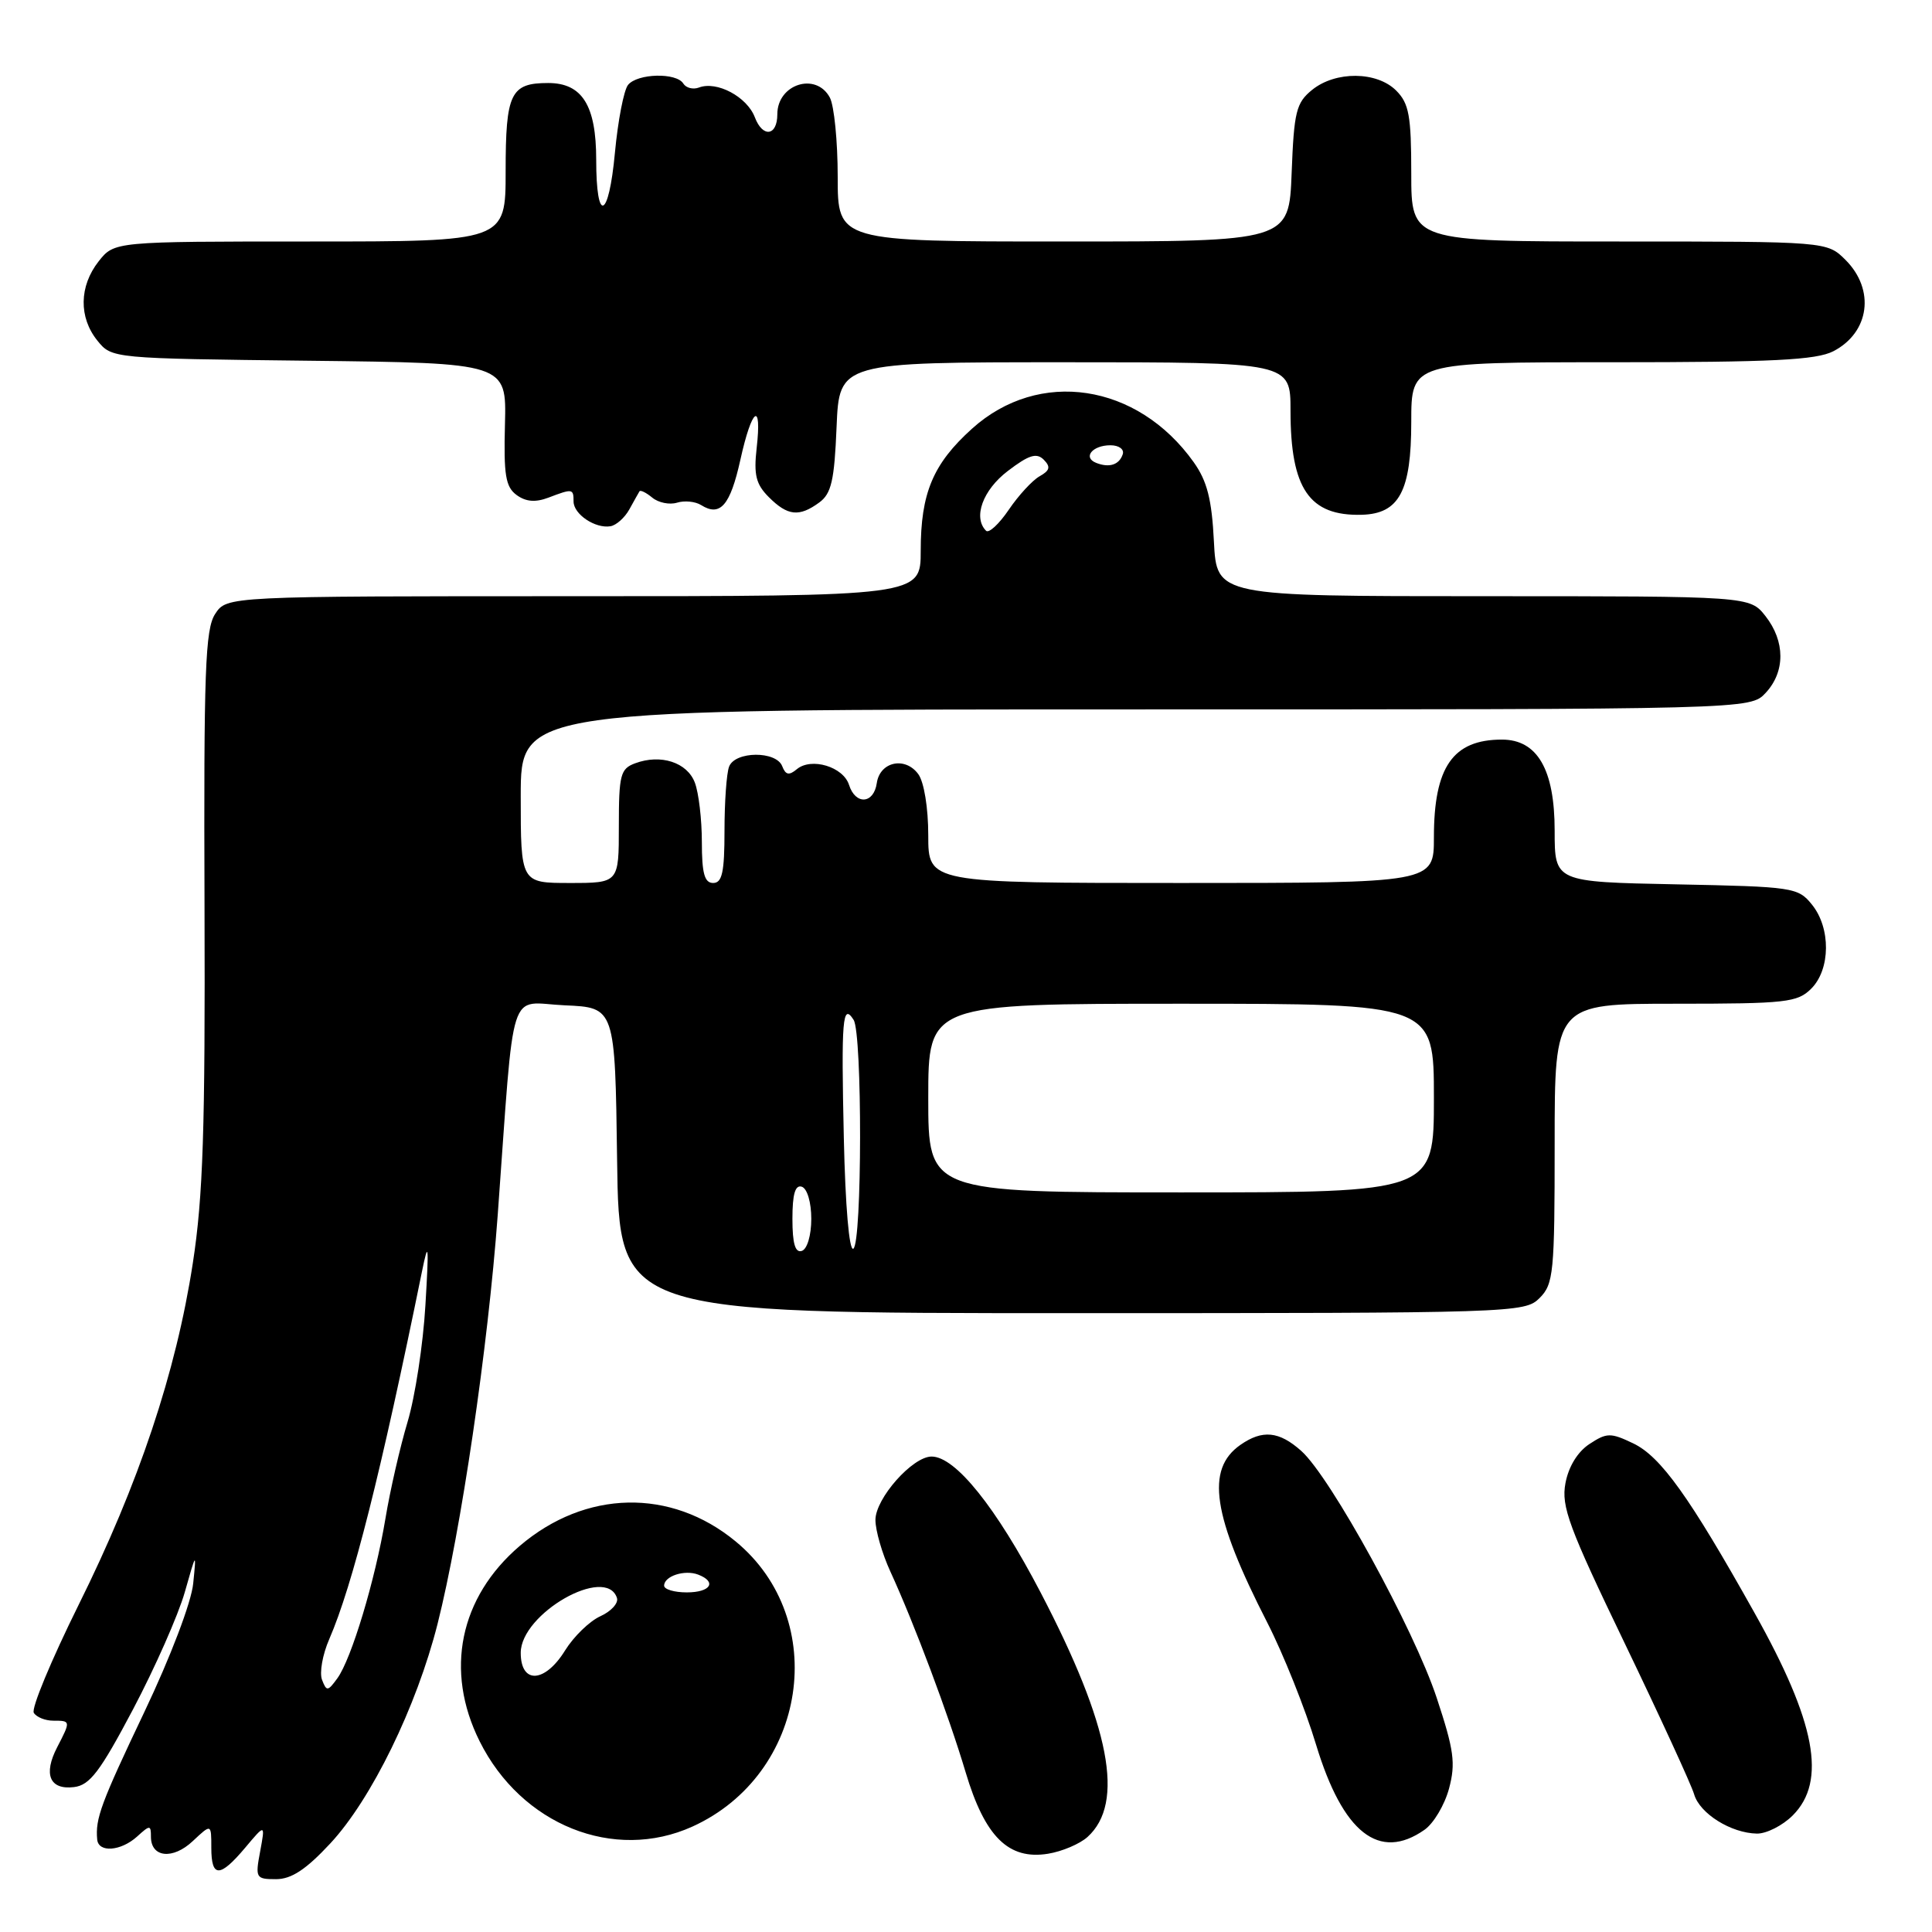 <?xml version="1.0" encoding="UTF-8" standalone="no"?>
<!DOCTYPE svg PUBLIC "-//W3C//DTD SVG 1.1//EN" "http://www.w3.org/Graphics/SVG/1.1/DTD/svg11.dtd" >
<svg xmlns="http://www.w3.org/2000/svg" xmlns:xlink="http://www.w3.org/1999/xlink" version="1.1" viewBox="0 0 256 256">
 <g >
 <path fill="currentColor"
d=" M 43.76 244.27 C 49.21 238.42 55.20 226.16 57.98 215.17 C 61.09 202.84 64.66 178.58 65.95 161.00 C 68.23 129.72 67.23 132.87 74.83 133.21 C 81.50 133.50 81.50 133.50 81.77 153.75 C 82.04 174.00 82.04 174.00 142.02 174.00 C 200.67 174.00 202.04 173.96 204.00 172.00 C 205.86 170.14 206.00 168.67 206.00 151.50 C 206.00 133.00 206.00 133.00 222.00 133.00 C 236.67 133.00 238.17 132.83 240.00 131.00 C 242.56 128.44 242.61 122.97 240.09 119.86 C 238.25 117.58 237.61 117.49 222.09 117.18 C 206.00 116.86 206.00 116.86 206.00 110.07 C 206.00 101.96 203.71 98.00 199.01 98.00 C 192.52 98.00 190.00 101.62 190.00 110.95 C 190.00 117.00 190.00 117.00 156.50 117.00 C 123.00 117.00 123.00 117.00 123.00 110.69 C 123.00 107.05 122.44 103.62 121.68 102.58 C 119.94 100.20 116.59 100.92 116.18 103.76 C 115.78 106.54 113.36 106.70 112.50 104.00 C 111.74 101.60 107.52 100.33 105.60 101.91 C 104.55 102.79 104.10 102.69 103.65 101.53 C 102.86 99.47 97.40 99.52 96.61 101.58 C 96.27 102.45 96.00 106.28 96.00 110.08 C 96.00 115.56 95.69 117.00 94.50 117.00 C 93.35 117.00 93.00 115.73 93.00 111.57 C 93.00 108.58 92.58 105.03 92.07 103.70 C 91.05 101.01 87.55 99.88 84.16 101.14 C 82.21 101.86 82.00 102.66 82.00 109.47 C 82.00 117.00 82.00 117.00 75.50 117.00 C 69.00 117.00 69.00 117.00 69.00 105.50 C 69.00 94.00 69.00 94.00 150.46 94.00 C 231.92 94.00 231.92 94.00 233.96 91.81 C 236.57 89.01 236.56 84.98 233.93 81.63 C 231.85 79.00 231.85 79.00 196.54 79.00 C 161.22 79.00 161.22 79.00 160.85 71.75 C 160.57 66.16 159.95 63.74 158.17 61.24 C 150.72 50.77 137.66 48.80 128.79 56.81 C 123.63 61.46 122.00 65.34 122.00 72.97 C 122.00 79.00 122.00 79.00 76.02 79.00 C 30.05 79.00 30.05 79.00 28.51 81.35 C 27.19 83.37 26.99 88.86 27.10 120.10 C 27.20 149.62 26.91 158.56 25.55 167.37 C 23.33 181.83 18.38 196.63 10.39 212.71 C 6.79 219.98 4.12 226.39 4.48 226.96 C 4.83 227.53 5.99 228.00 7.06 228.00 C 9.38 228.00 9.38 228.03 7.58 231.51 C 5.71 235.11 6.58 237.19 9.80 236.80 C 11.90 236.55 13.26 234.76 17.63 226.49 C 20.54 220.98 23.62 214.00 24.48 210.99 C 26.01 205.59 26.03 205.57 25.60 209.82 C 25.36 212.30 22.60 219.55 19.14 226.82 C 13.35 238.99 12.62 240.97 12.88 243.75 C 13.05 245.52 16.01 245.30 18.17 243.35 C 19.87 241.80 20.00 241.81 20.00 243.38 C 20.00 246.14 22.90 246.45 25.55 243.95 C 28.00 241.65 28.00 241.65 28.00 244.83 C 28.00 248.83 29.12 248.83 32.49 244.83 C 35.15 241.66 35.15 241.66 34.47 245.33 C 33.81 248.84 33.90 249.00 36.57 249.00 C 38.61 249.00 40.54 247.73 43.76 244.27 Z  M 144.10 243.41 C 149.08 238.90 147.12 228.70 137.88 211.00 C 131.99 199.72 126.60 193.00 123.44 193.00 C 120.91 193.00 116.00 198.55 116.00 201.40 C 116.00 202.80 116.89 205.87 117.97 208.22 C 121.14 215.12 125.68 227.22 127.95 234.83 C 130.50 243.38 133.63 246.48 138.87 245.63 C 140.73 245.33 143.08 244.33 144.10 243.41 Z  M 91.75 242.03 C 106.97 235.12 110.07 214.62 97.47 204.24 C 88.89 197.16 77.56 197.41 68.86 204.85 C 60.89 211.67 58.90 221.39 63.55 230.72 C 69.08 241.82 81.36 246.74 91.75 242.03 Z  M 188.75 242.46 C 189.96 241.62 191.42 239.16 192.00 237.01 C 192.90 233.65 192.67 231.92 190.37 224.97 C 187.36 215.87 176.30 195.70 172.42 192.25 C 169.48 189.63 167.27 189.42 164.35 191.46 C 159.73 194.70 160.66 200.82 167.92 215.00 C 170.03 219.12 172.95 226.41 174.39 231.19 C 177.94 242.88 182.75 246.66 188.75 242.46 Z  M 237.55 240.55 C 242.08 236.01 240.60 228.18 232.47 213.69 C 223.86 198.31 220.05 192.99 216.40 191.25 C 213.41 189.82 212.91 189.83 210.61 191.34 C 209.05 192.36 207.84 194.33 207.43 196.53 C 206.85 199.61 207.87 202.36 215.30 217.78 C 219.99 227.53 224.12 236.51 224.48 237.75 C 225.22 240.31 229.37 242.90 232.80 242.96 C 234.06 242.98 236.20 241.90 237.55 240.55 Z  M 83.39 67.50 C 84.00 66.40 84.60 65.32 84.73 65.11 C 84.85 64.89 85.62 65.27 86.43 65.94 C 87.24 66.61 88.71 66.91 89.70 66.61 C 90.69 66.30 92.13 66.44 92.91 66.93 C 95.43 68.51 96.76 66.98 98.10 60.94 C 99.63 54.00 100.98 53.04 100.26 59.38 C 99.86 62.93 100.17 64.17 101.88 65.88 C 104.37 68.37 105.90 68.53 108.56 66.58 C 110.16 65.41 110.56 63.67 110.85 56.58 C 111.21 48.00 111.21 48.00 141.10 48.00 C 171.00 48.00 171.00 48.00 171.00 54.43 C 171.00 64.77 173.49 68.40 180.45 68.21 C 185.41 68.07 187.00 65.07 187.00 55.89 C 187.00 48.00 187.00 48.00 213.55 48.00 C 234.90 48.00 240.65 47.71 242.93 46.54 C 247.73 44.05 248.49 38.40 244.55 34.45 C 242.09 32.00 242.09 32.00 214.55 32.00 C 187.00 32.00 187.00 32.00 187.00 23.00 C 187.00 15.33 186.70 13.70 185.00 12.00 C 182.44 9.44 176.97 9.39 173.86 11.91 C 171.75 13.62 171.46 14.79 171.15 22.91 C 170.80 32.00 170.80 32.00 140.90 32.00 C 111.00 32.00 111.00 32.00 111.00 23.43 C 111.00 18.72 110.53 14.00 109.96 12.93 C 108.13 9.51 103.00 11.14 103.00 15.14 C 103.00 18.03 101.06 18.29 100.02 15.54 C 98.98 12.82 94.98 10.69 92.61 11.60 C 91.84 11.89 90.91 11.66 90.54 11.07 C 89.63 9.59 84.47 9.72 83.22 11.25 C 82.66 11.94 81.88 15.98 81.48 20.24 C 80.66 29.09 79.00 29.71 79.00 21.16 C 79.00 13.97 77.14 11.00 72.64 11.00 C 67.65 11.00 67.00 12.35 67.00 22.70 C 67.00 32.00 67.00 32.00 41.07 32.00 C 15.15 32.00 15.15 32.00 13.07 34.63 C 10.48 37.93 10.42 42.06 12.91 45.14 C 14.82 47.50 14.86 47.50 40.97 47.80 C 67.12 48.10 67.12 48.10 66.91 56.20 C 66.73 62.93 66.99 64.52 68.45 65.59 C 69.68 66.49 70.95 66.59 72.67 65.94 C 75.87 64.72 76.00 64.74 76.00 66.45 C 76.00 68.14 78.88 70.07 80.89 69.73 C 81.66 69.60 82.78 68.60 83.39 67.50 Z  M 42.67 222.58 C 42.31 221.65 42.74 219.23 43.63 217.19 C 46.72 210.07 50.49 195.12 55.91 168.50 C 56.78 164.22 56.85 164.86 56.37 172.93 C 56.07 178.12 55.00 185.10 54.00 188.43 C 53.00 191.77 51.68 197.53 51.07 201.23 C 49.71 209.39 46.56 219.85 44.69 222.40 C 43.43 224.13 43.27 224.14 42.67 222.58 Z  M 105.00 161.50 C 105.00 158.21 105.37 156.96 106.25 157.25 C 106.96 157.49 107.50 159.32 107.50 161.50 C 107.50 163.68 106.96 165.51 106.25 165.75 C 105.37 166.04 105.00 164.79 105.00 161.50 Z  M 111.81 150.76 C 111.46 135.01 111.64 132.83 113.11 135.14 C 114.27 136.98 114.24 164.73 113.07 165.46 C 112.52 165.79 112.01 159.81 111.81 150.76 Z  M 123.00 145.50 C 123.00 133.00 123.00 133.00 156.50 133.00 C 190.00 133.00 190.00 133.00 190.00 145.50 C 190.00 158.00 190.00 158.00 156.50 158.00 C 123.00 158.00 123.00 158.00 123.00 145.50 Z  M 130.66 70.33 C 128.90 68.57 130.22 64.93 133.55 62.40 C 136.33 60.28 137.35 59.96 138.30 60.91 C 139.24 61.86 139.12 62.34 137.75 63.11 C 136.79 63.65 134.95 65.65 133.67 67.54 C 132.38 69.44 131.03 70.69 130.66 70.33 Z  M 145.24 61.33 C 143.44 60.61 144.75 59.00 147.14 59.00 C 148.26 59.00 148.99 59.53 148.77 60.19 C 148.30 61.60 146.98 62.02 145.24 61.33 Z  M 69.00 219.01 C 69.00 213.80 80.31 207.35 81.75 211.74 C 81.97 212.42 80.99 213.51 79.55 214.16 C 78.12 214.81 76.03 216.84 74.89 218.67 C 72.21 223.02 69.00 223.20 69.00 219.01 Z  M 88.00 210.11 C 88.00 208.84 90.72 207.96 92.50 208.64 C 95.04 209.61 94.16 211.00 91.00 211.00 C 89.35 211.00 88.00 210.60 88.00 210.11 Z "/>
</g>
</svg>